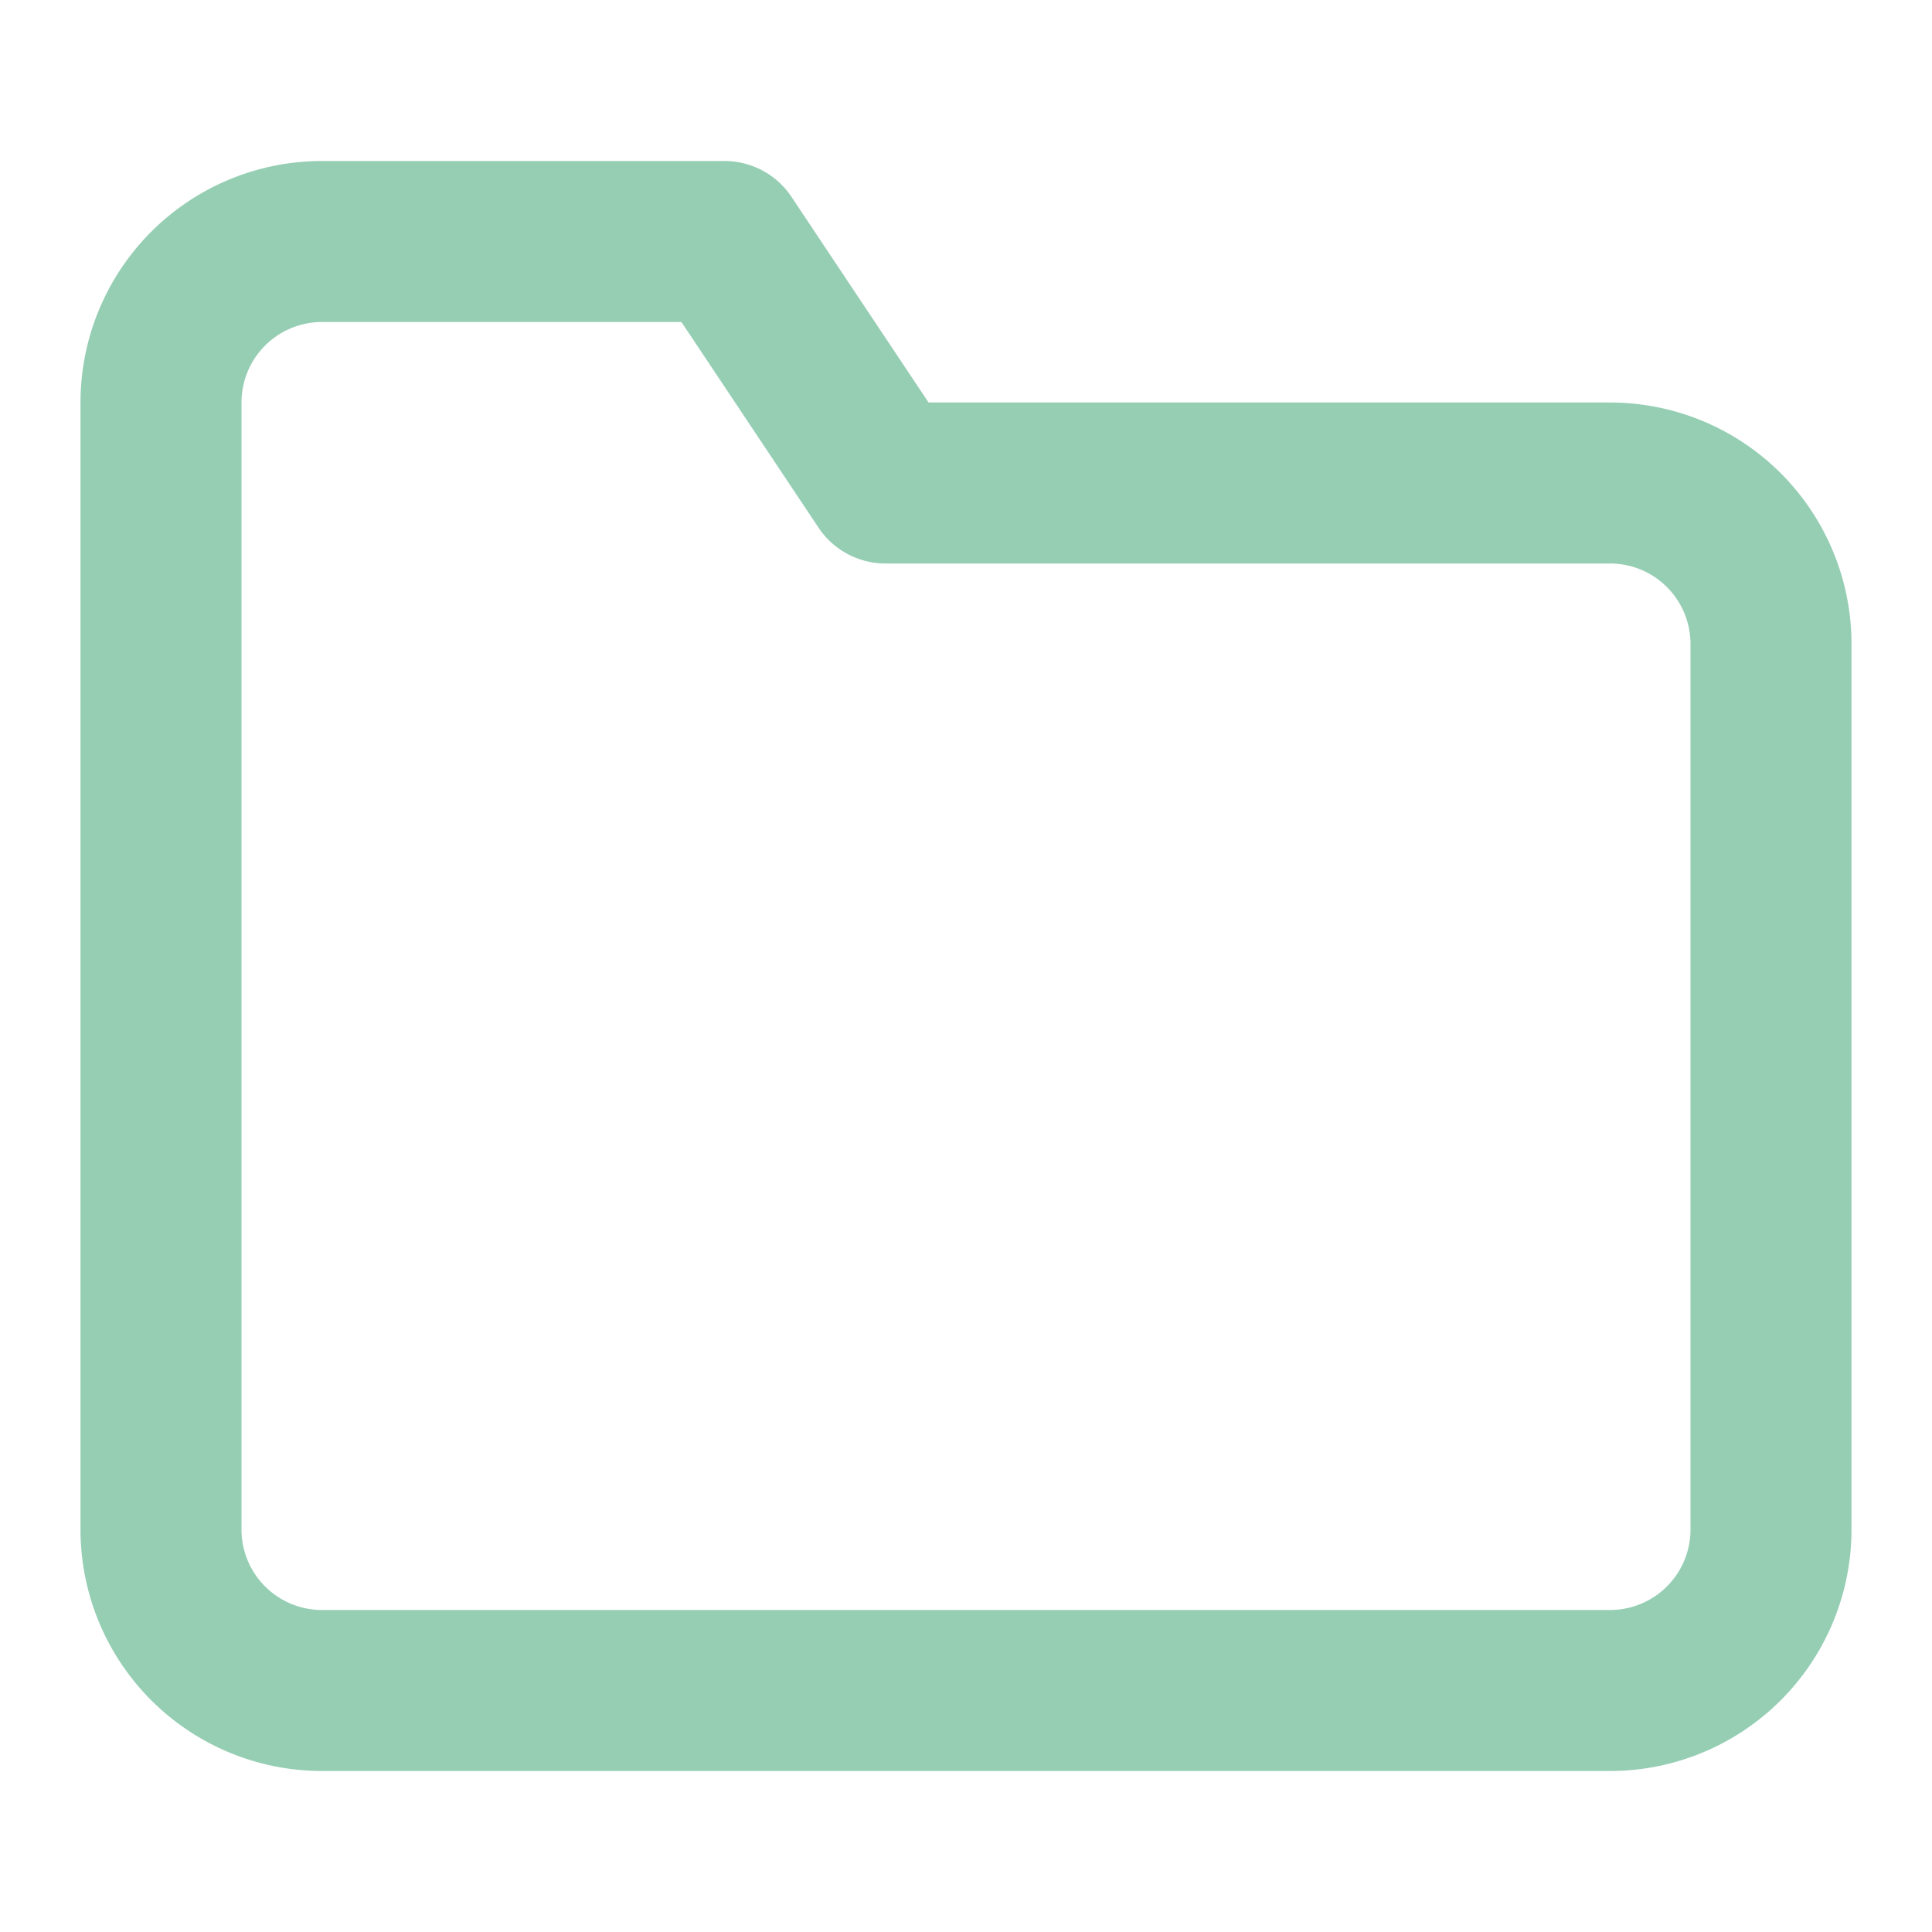 <svg xmlns="http://www.w3.org/2000/svg" width="24" height="24" viewBox="0 0 24 24" fill="none" stroke="#96ceb4" stroke-width="2" stroke-linecap="round" stroke-linejoin="round"><path d="M22 19a2 2 0 0 1-2 2H4a2 2 0 0 1-2-2V5a2 2 0 0 1 2-2h5l2 3h9a2 2 0 0 1 2 2z"></path></svg>
